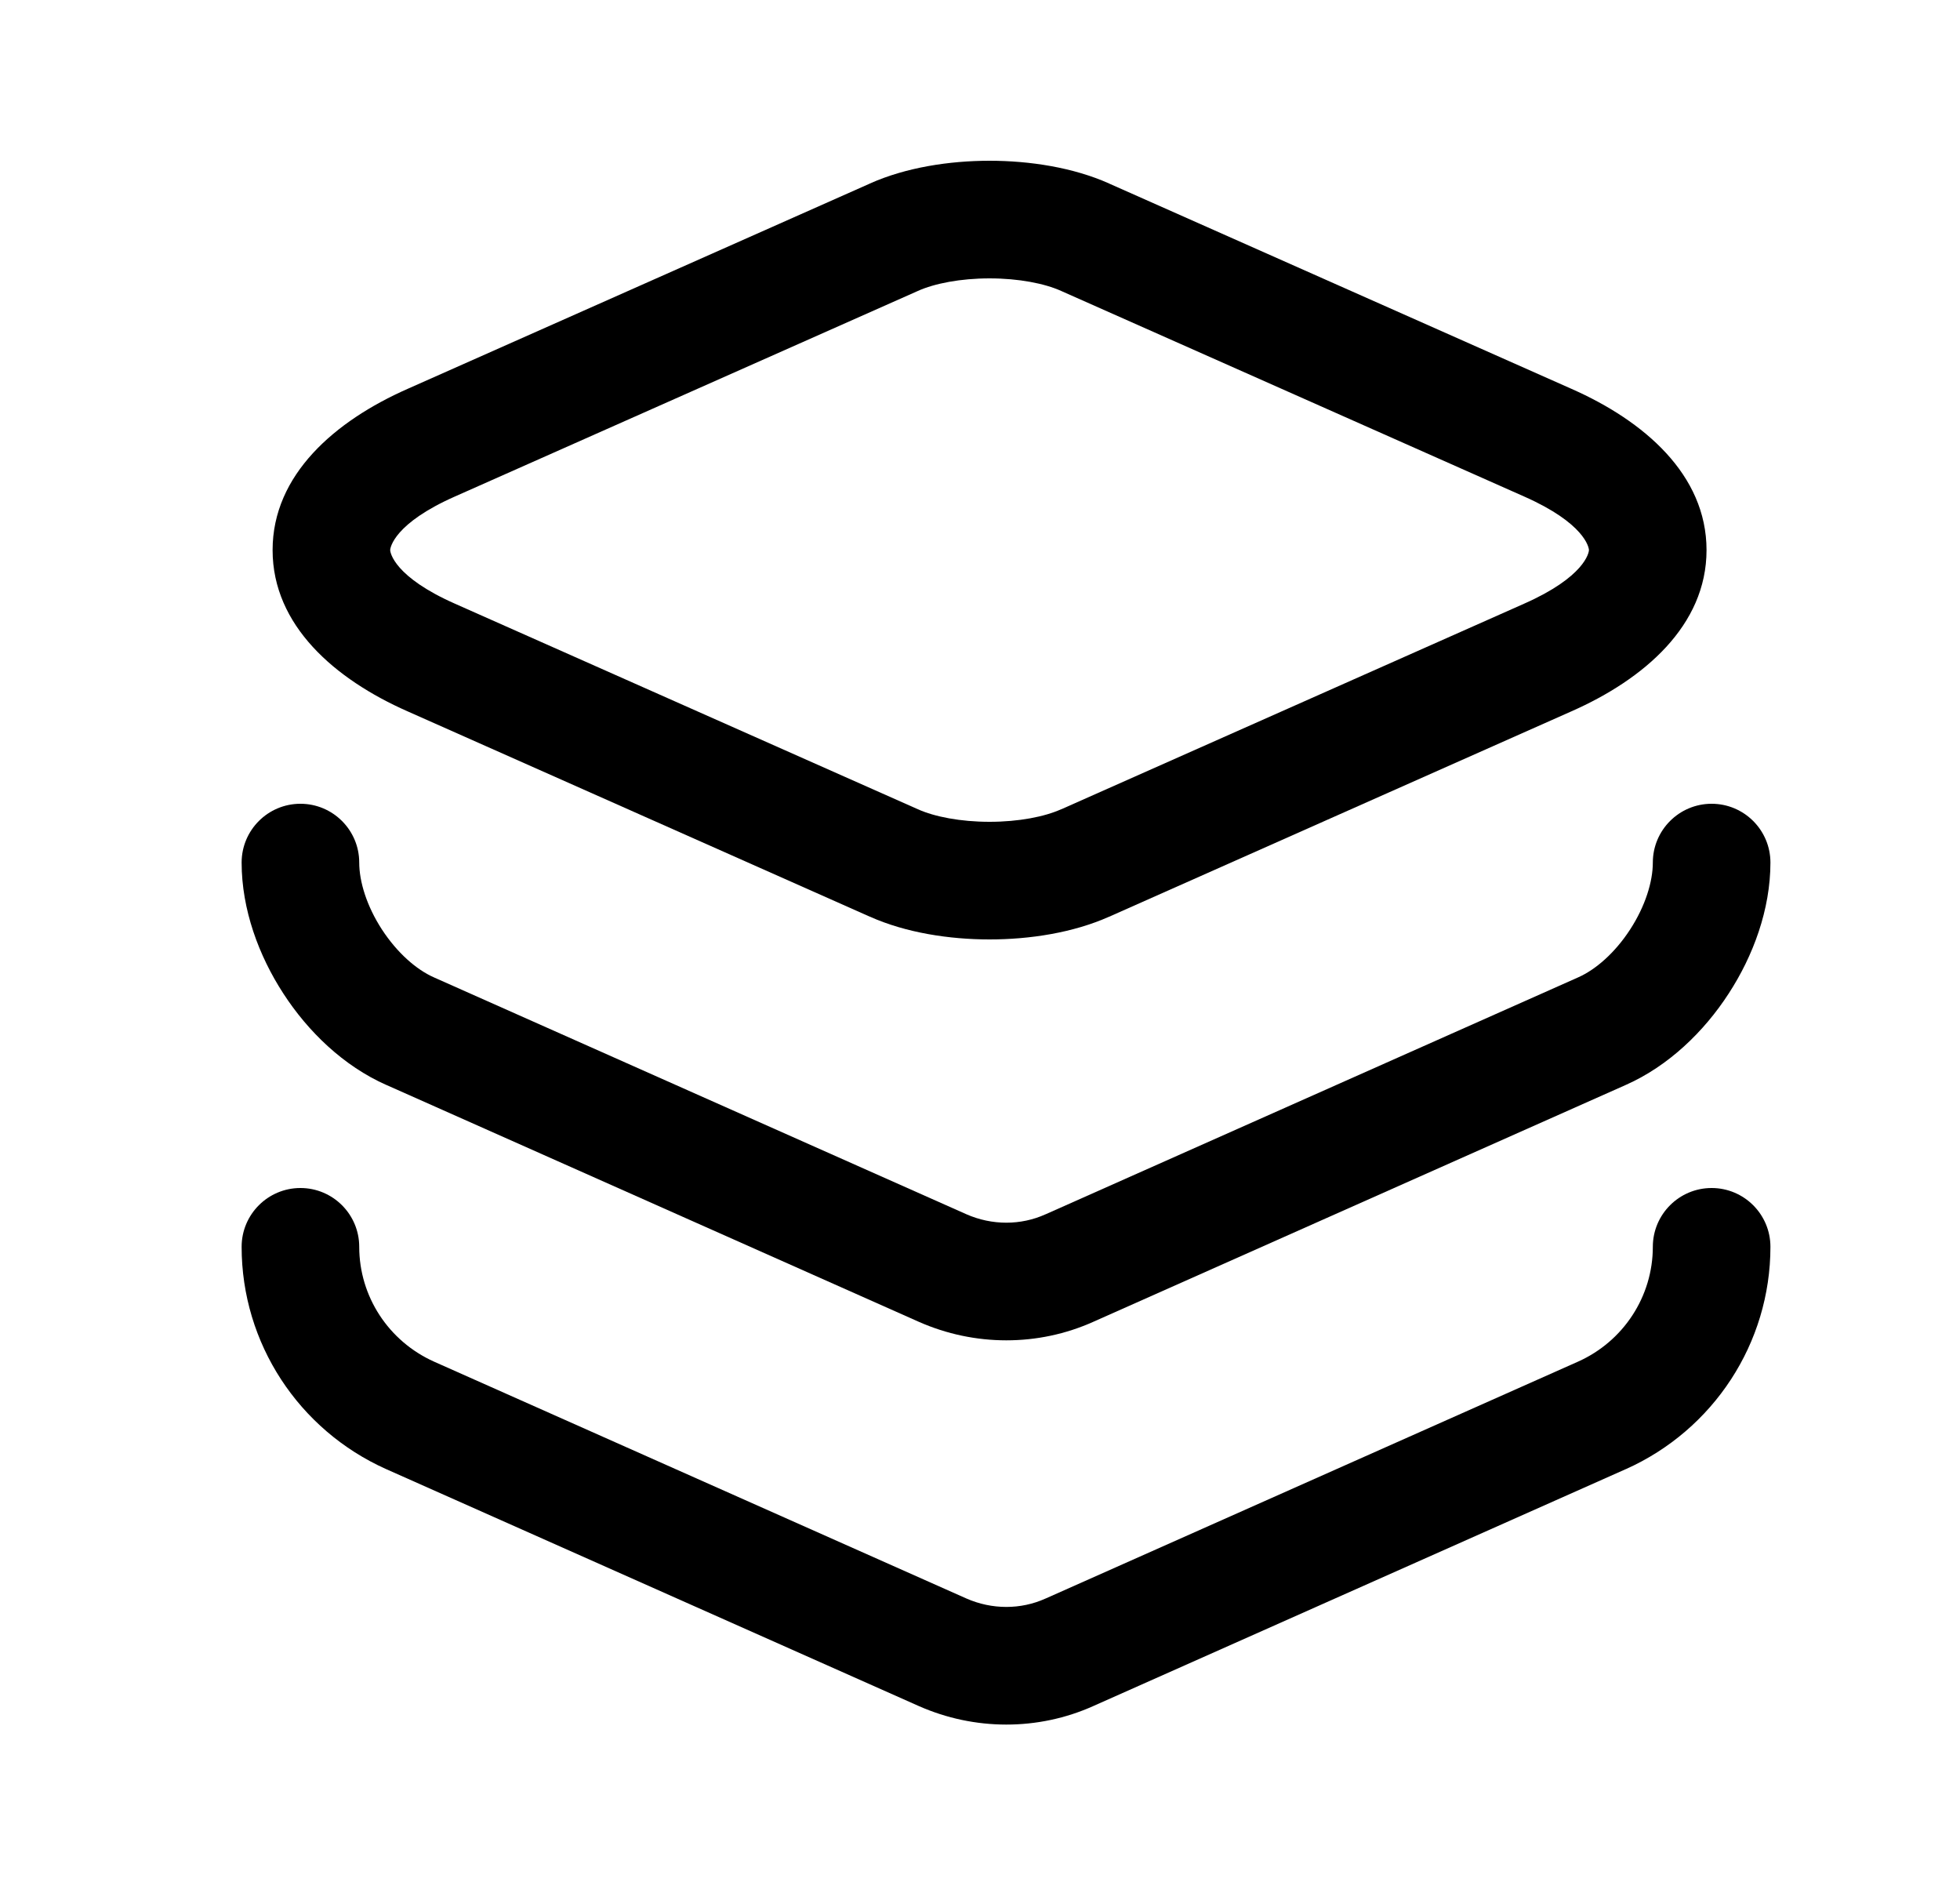<svg width="25" height="24" viewBox="0 0 25 24" fill="none" xmlns="http://www.w3.org/2000/svg">
<path fill-rule="evenodd" clip-rule="evenodd" d="M12.622 3.55C12.25 3.55 11.919 3.615 11.708 3.71L11.706 3.711L5.804 6.331C5.03 6.673 4.977 6.982 4.977 7.015C4.977 7.048 5.03 7.357 5.804 7.699L5.806 7.7L11.708 10.32C11.919 10.415 12.25 10.48 12.622 10.48C12.994 10.48 13.324 10.415 13.535 10.32L13.537 10.32L19.437 7.7L19.439 7.699C20.213 7.357 20.267 7.048 20.267 7.015C20.267 6.982 20.213 6.673 19.439 6.331L13.537 3.711L13.535 3.71C13.324 3.615 12.994 3.55 12.622 3.55ZM14.147 2.34C13.688 2.135 13.134 2.05 12.622 2.05C12.109 2.05 11.555 2.135 11.096 2.34C11.096 2.34 11.095 2.34 11.095 2.341L5.199 4.959C5.199 4.959 5.199 4.959 5.199 4.959C4.274 5.367 3.477 6.053 3.477 7.015C3.477 7.977 4.273 8.663 5.198 9.071C5.198 9.071 5.198 9.071 5.198 9.071L11.095 11.69C11.095 11.69 11.096 11.69 11.096 11.69C11.555 11.895 12.109 11.98 12.622 11.98C13.134 11.98 13.688 11.895 14.147 11.69C14.147 11.69 14.148 11.69 14.148 11.69L20.044 9.071C20.044 9.071 20.045 9.071 20.044 9.071C20.969 8.663 21.767 7.977 21.767 7.015C21.767 6.053 20.97 5.367 20.045 4.959C20.045 4.959 20.045 4.959 20.045 4.959L14.148 2.341C14.148 2.34 14.147 2.34 14.147 2.34Z" fill="currentColor"/>
<path fill-rule="evenodd" clip-rule="evenodd" d="M3.832 10.25C4.246 10.25 4.582 10.586 4.582 11C4.582 11.243 4.678 11.556 4.872 11.854C5.066 12.151 5.312 12.366 5.535 12.464L5.537 12.465L12.325 15.484C12.325 15.484 12.326 15.484 12.325 15.484C12.654 15.629 13.022 15.627 13.334 15.486L13.337 15.485L20.127 12.465L20.129 12.464C20.352 12.366 20.599 12.151 20.792 11.854C20.986 11.556 21.082 11.243 21.082 11C21.082 10.586 21.418 10.25 21.832 10.25C22.246 10.25 22.582 10.586 22.582 11C22.582 11.597 22.363 12.189 22.049 12.671C21.736 13.154 21.283 13.594 20.736 13.836C20.735 13.836 20.736 13.836 20.736 13.836L13.95 16.854C13.95 16.854 13.949 16.854 13.948 16.855C13.241 17.173 12.429 17.17 11.719 16.856L4.929 13.836C4.929 13.836 4.928 13.836 4.928 13.836C4.381 13.594 3.928 13.154 3.615 12.671C3.301 12.189 3.082 11.597 3.082 11C3.082 10.586 3.418 10.25 3.832 10.25Z" fill="currentColor"/>
<path fill-rule="evenodd" clip-rule="evenodd" d="M3.832 15.15C4.246 15.15 4.582 15.486 4.582 15.9C4.582 16.531 4.955 17.104 5.538 17.365C5.537 17.365 5.538 17.365 5.538 17.365L12.325 20.384C12.325 20.384 12.326 20.384 12.325 20.384C12.654 20.529 13.022 20.527 13.334 20.386L13.337 20.385L20.126 17.365C20.126 17.365 20.126 17.365 20.126 17.365C20.709 17.105 21.082 16.531 21.082 15.9C21.082 15.486 21.418 15.15 21.832 15.15C22.246 15.15 22.582 15.486 22.582 15.9C22.582 17.129 21.855 18.235 20.738 18.735L20.737 18.735L13.95 21.754C13.95 21.754 13.949 21.754 13.948 21.755C13.241 22.073 12.429 22.07 11.719 21.756L4.926 18.735C3.809 18.235 3.082 17.129 3.082 15.9C3.082 15.486 3.418 15.15 3.832 15.15Z" fill="currentColor"/>
</svg>
